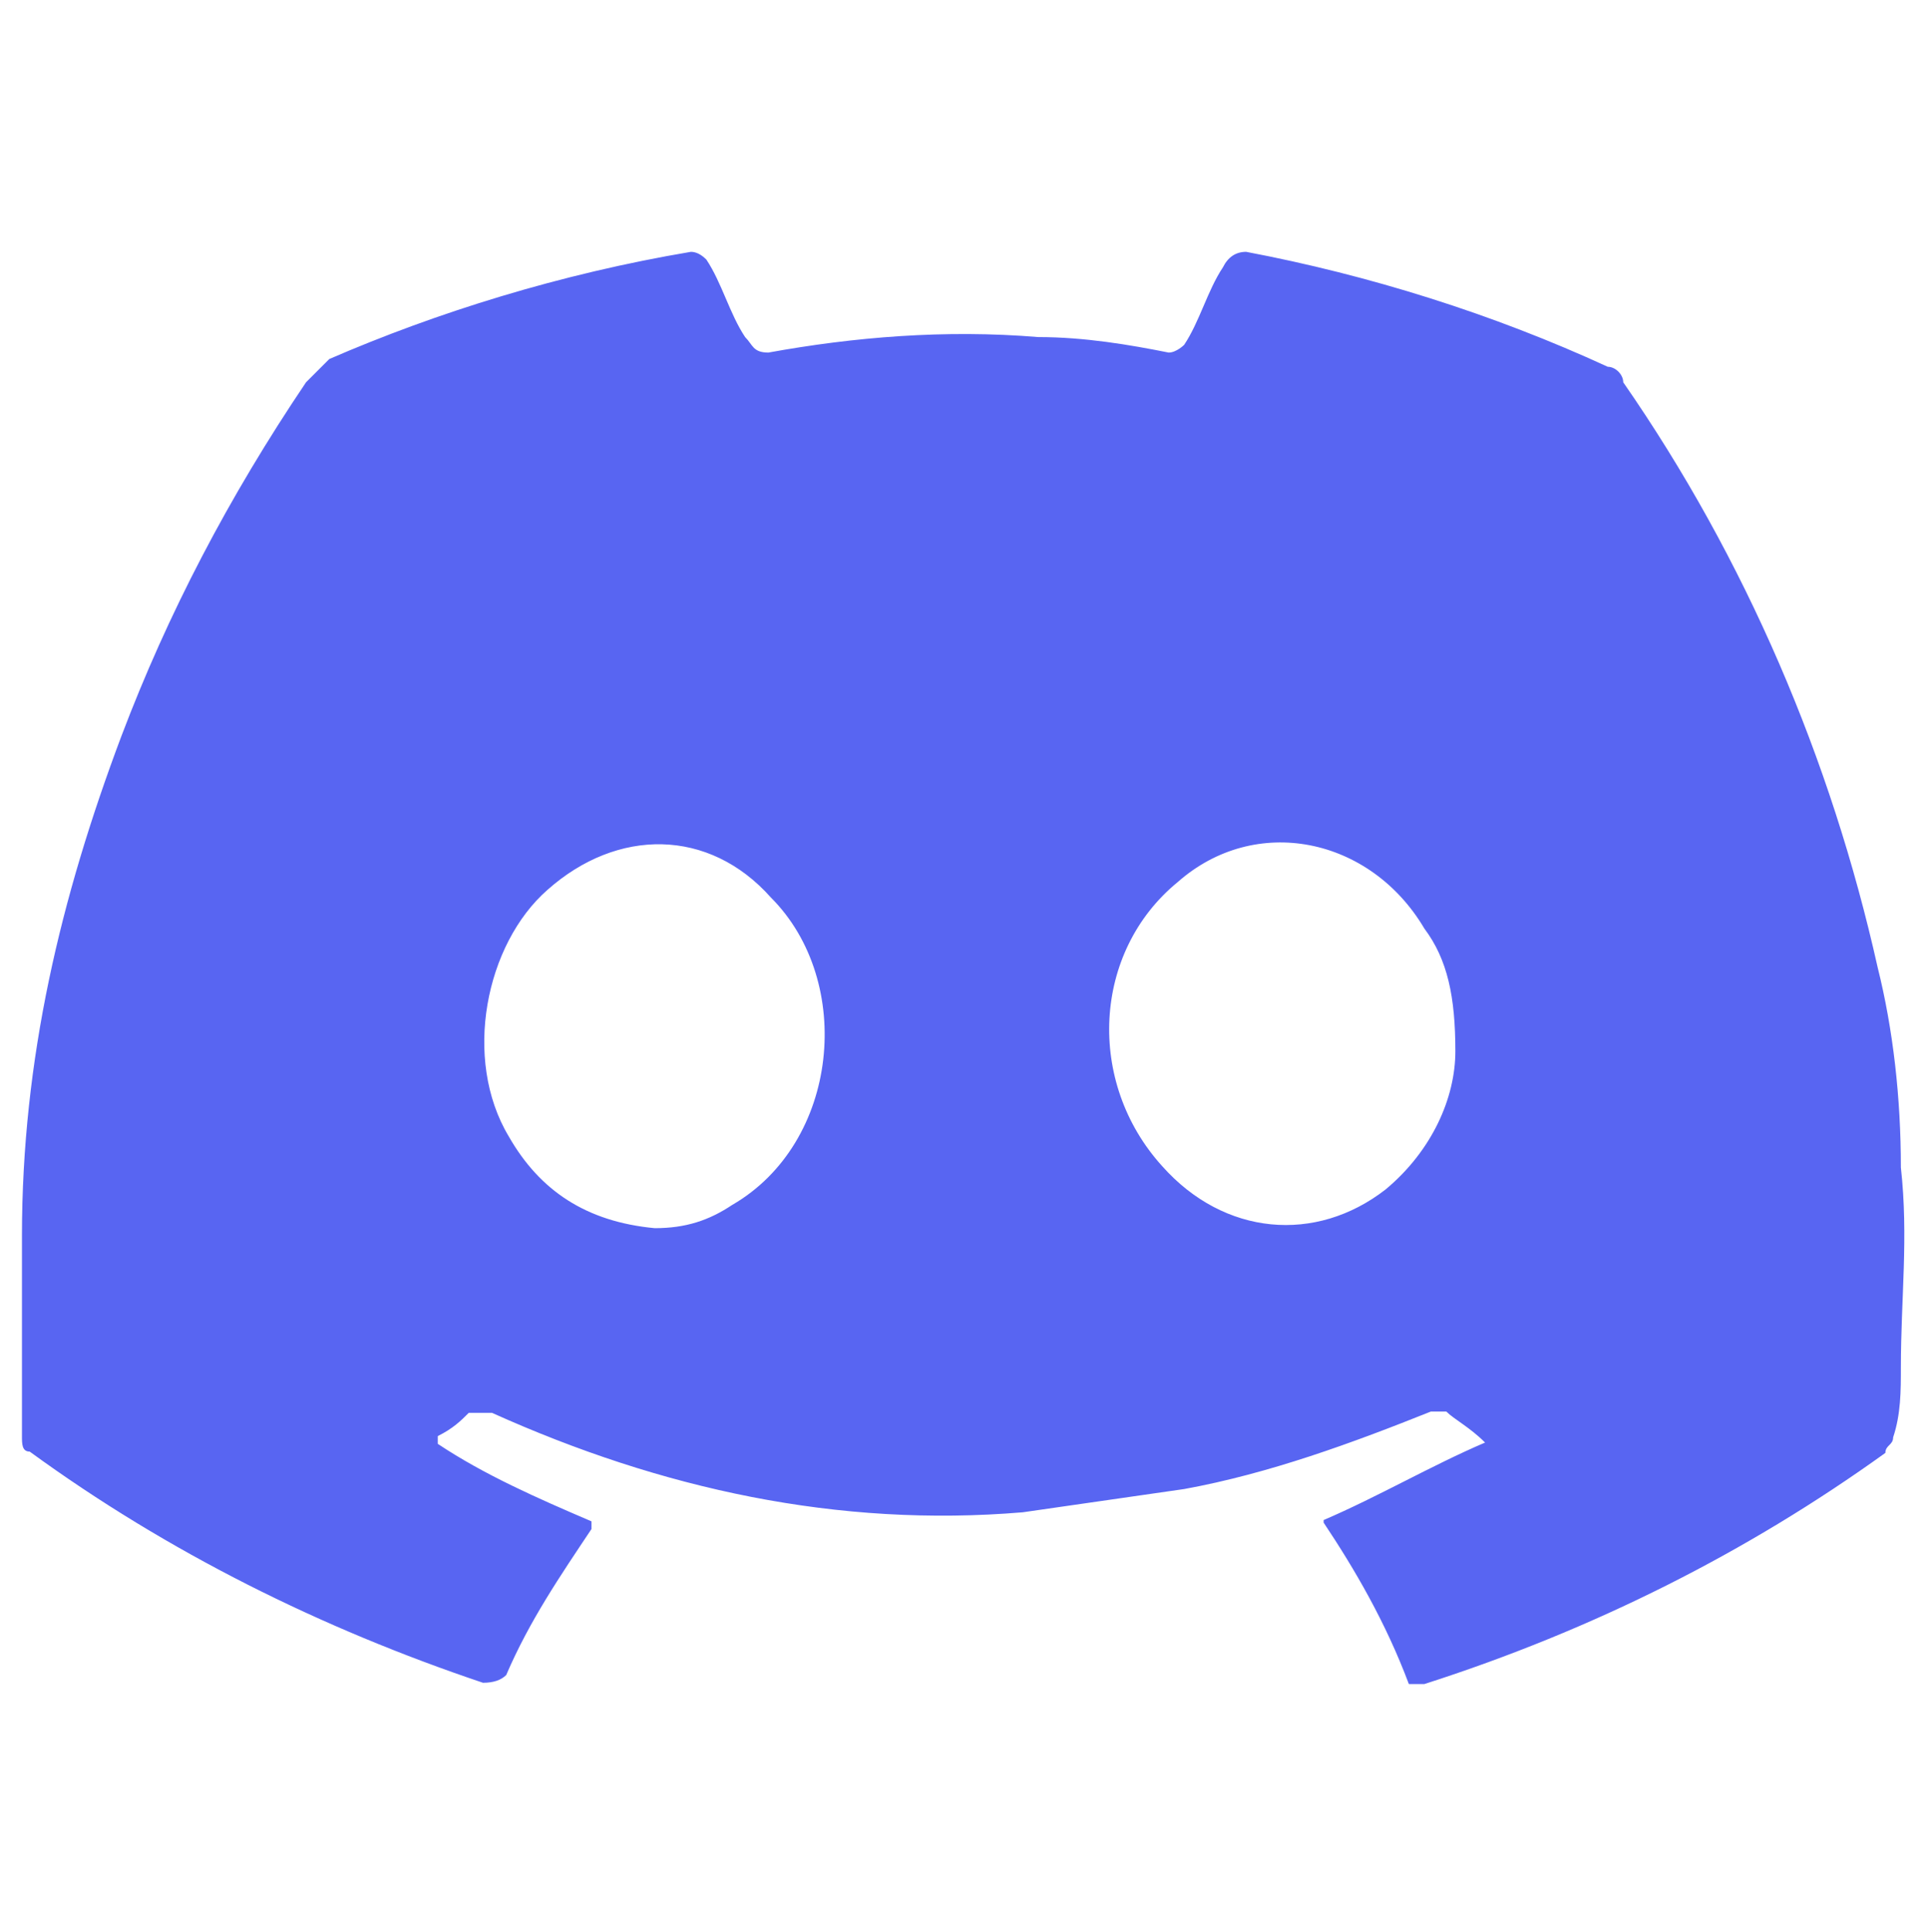 <?xml version="1.0" encoding="UTF-8"?><svg id="a" xmlns="http://www.w3.org/2000/svg" viewBox="0 0 14.93 14.96"><defs><style>.b{fill:#5865f2;}</style></defs><path class="b" d="m10.25,11.77c.42-.18.83-.42,1.25-.6-.12-.12-.24-.18-.3-.24h-.12c-.6.24-1.25.48-1.91.6-.42.06-.83.12-1.25.18-1.43.12-2.8-.18-4.11-.77h-.18c-.06.06-.12.12-.24.18v.06c.36.24.77.42,1.19.6v.06c-.24.36-.48.71-.66,1.13q-.06.06-.18.06c-1.25-.42-2.44-1.01-3.51-1.79-.06,0-.06-.06-.06-.12,0-.54,0-1.07,0-1.55,0-1.37.3-2.62.77-3.87.36-.95.83-1.85,1.43-2.74.06-.06.12-.12.18-.18.83-.36,1.79-.66,2.8-.83q.06,0,.12.06c.12.18.18.42.3.6.06.06.06.12.18.12.66-.12,1.37-.18,2.09-.12.36,0,.71.06,1.01.12.06,0,.12-.06.12-.06.12-.18.18-.42.3-.6q.06-.12.18-.12c.95.18,1.91.48,2.8.89.06,0,.12.06.12.12.95,1.37,1.61,2.92,1.97,4.53.12.48.18,1.01.18,1.55.06.54,0,1.01,0,1.55,0,.18,0,.36-.06.54,0,.06-.06.06-.06.12-1.07.77-2.26,1.37-3.57,1.79h-.12c-.18-.48-.42-.89-.66-1.25h0Zm-5.18-2.26c.24,0,.42-.06.6-.18.83-.48.95-1.73.3-2.38-.48-.54-1.19-.54-1.73-.06-.48.42-.66,1.31-.3,1.91.24.42.6.66,1.13.71Zm6.2-1.37c0-.42-.06-.71-.24-.95-.42-.71-1.31-.89-1.91-.36-.66.54-.71,1.55-.12,2.2.48.54,1.19.6,1.73.18.36-.3.54-.71.54-1.07Z"/></svg>